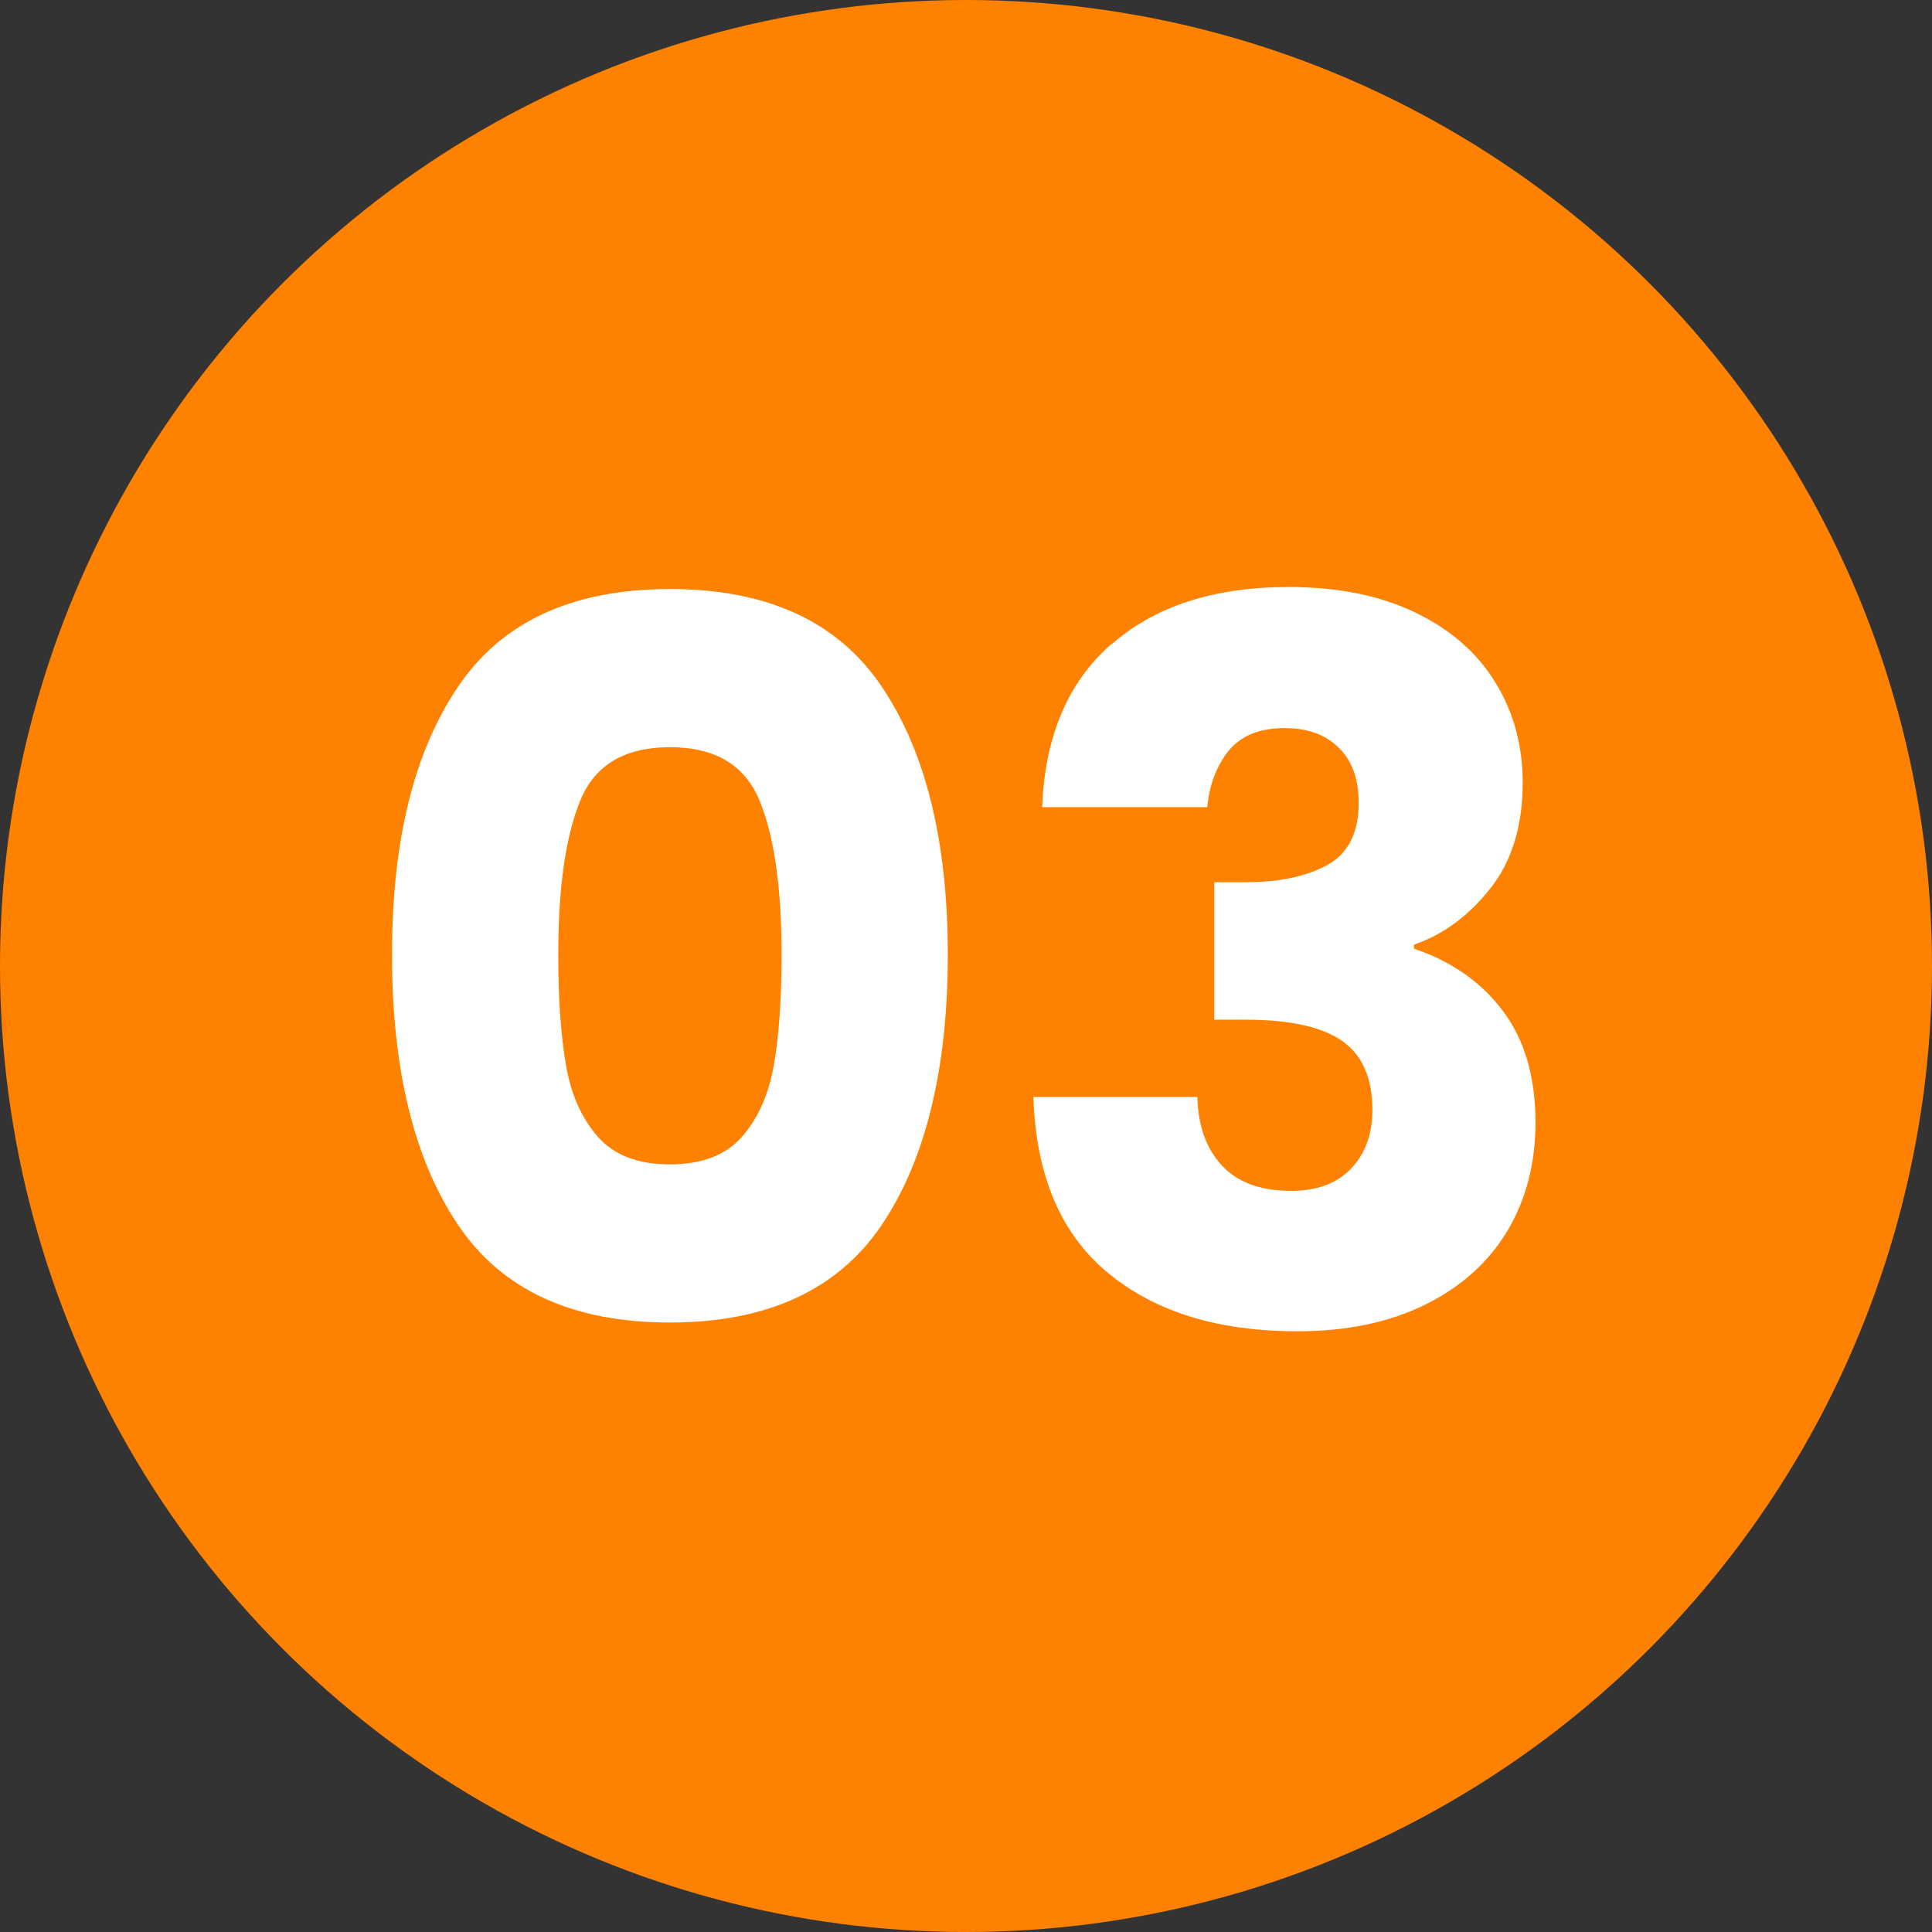 <svg xmlns="http://www.w3.org/2000/svg" id="_編集モード" viewBox="0 0 86 86"><rect x="0" y="0" width="86" height="86" fill="#333333" stroke="none"/><defs><style>.cls-1{isolation:isolate}.cls-3{stroke-width:0;fill:#fff}</style></defs><g id="_グループ_32"><circle id="_楕円形_1" cx="43" cy="43" r="43" style="stroke-width:0;fill:#ff8100"/><g id="_01" class="cls-1"><g class="cls-1"><path d="M20.38 30.58c1.95-2.9 5.1-4.36 9.44-4.36s7.49 1.45 9.44 4.36c1.95 2.9 2.93 6.88 2.93 11.92s-.98 9.11-2.93 12.01c-1.95 2.9-5.1 4.36-9.44 4.36s-7.49-1.45-9.44-4.36c-1.95-2.9-2.93-6.91-2.93-12.01s.98-9.02 2.93-11.92Zm13.44 5.08c-.65-1.6-1.98-2.4-4-2.4s-3.36.8-4 2.4c-.65 1.6-.97 3.88-.97 6.84 0 2 .12 3.65.35 4.95.23 1.31.71 2.36 1.43 3.17s1.78 1.21 3.19 1.21 2.47-.4 3.19-1.21c.72-.81 1.19-1.86 1.43-3.17.23-1.3.35-2.96.35-4.95 0-2.96-.32-5.24-.97-6.84ZM49.48 28.68c1.94-1.7 4.56-2.55 7.88-2.55 2.2 0 4.08.38 5.65 1.14 1.57.76 2.76 1.8 3.56 3.12.81 1.32 1.21 2.8 1.21 4.44 0 1.94-.48 3.51-1.45 4.73-.97 1.22-2.1 2.05-3.39 2.49v.18c1.67.56 2.99 1.48 3.96 2.77.97 1.29 1.45 2.95 1.45 4.97 0 1.82-.42 3.42-1.25 4.82-.84 1.39-2.05 2.49-3.65 3.28-1.6.79-3.5 1.19-5.7 1.19-3.52 0-6.33-.86-8.43-2.6-2.1-1.73-3.21-4.34-3.32-7.83h7.3c.03 1.29.4 2.31 1.1 3.06.7.75 1.73 1.12 3.08 1.12 1.14 0 2.03-.33 2.66-.99.63-.66.95-1.53.95-2.62 0-1.41-.45-2.43-1.34-3.06-.9-.63-2.33-.95-4.29-.95h-1.41v-6.12h1.41c1.5 0 2.71-.26 3.63-.77.92-.51 1.39-1.43 1.39-2.75 0-1.06-.29-1.88-.88-2.46-.59-.59-1.39-.88-2.42-.88-1.12 0-1.94.34-2.49 1.01-.54.68-.86 1.51-.95 2.51h-7.35c.12-3.14 1.14-5.56 3.08-7.26Z" class="cls-3"/></g></g></g></svg>